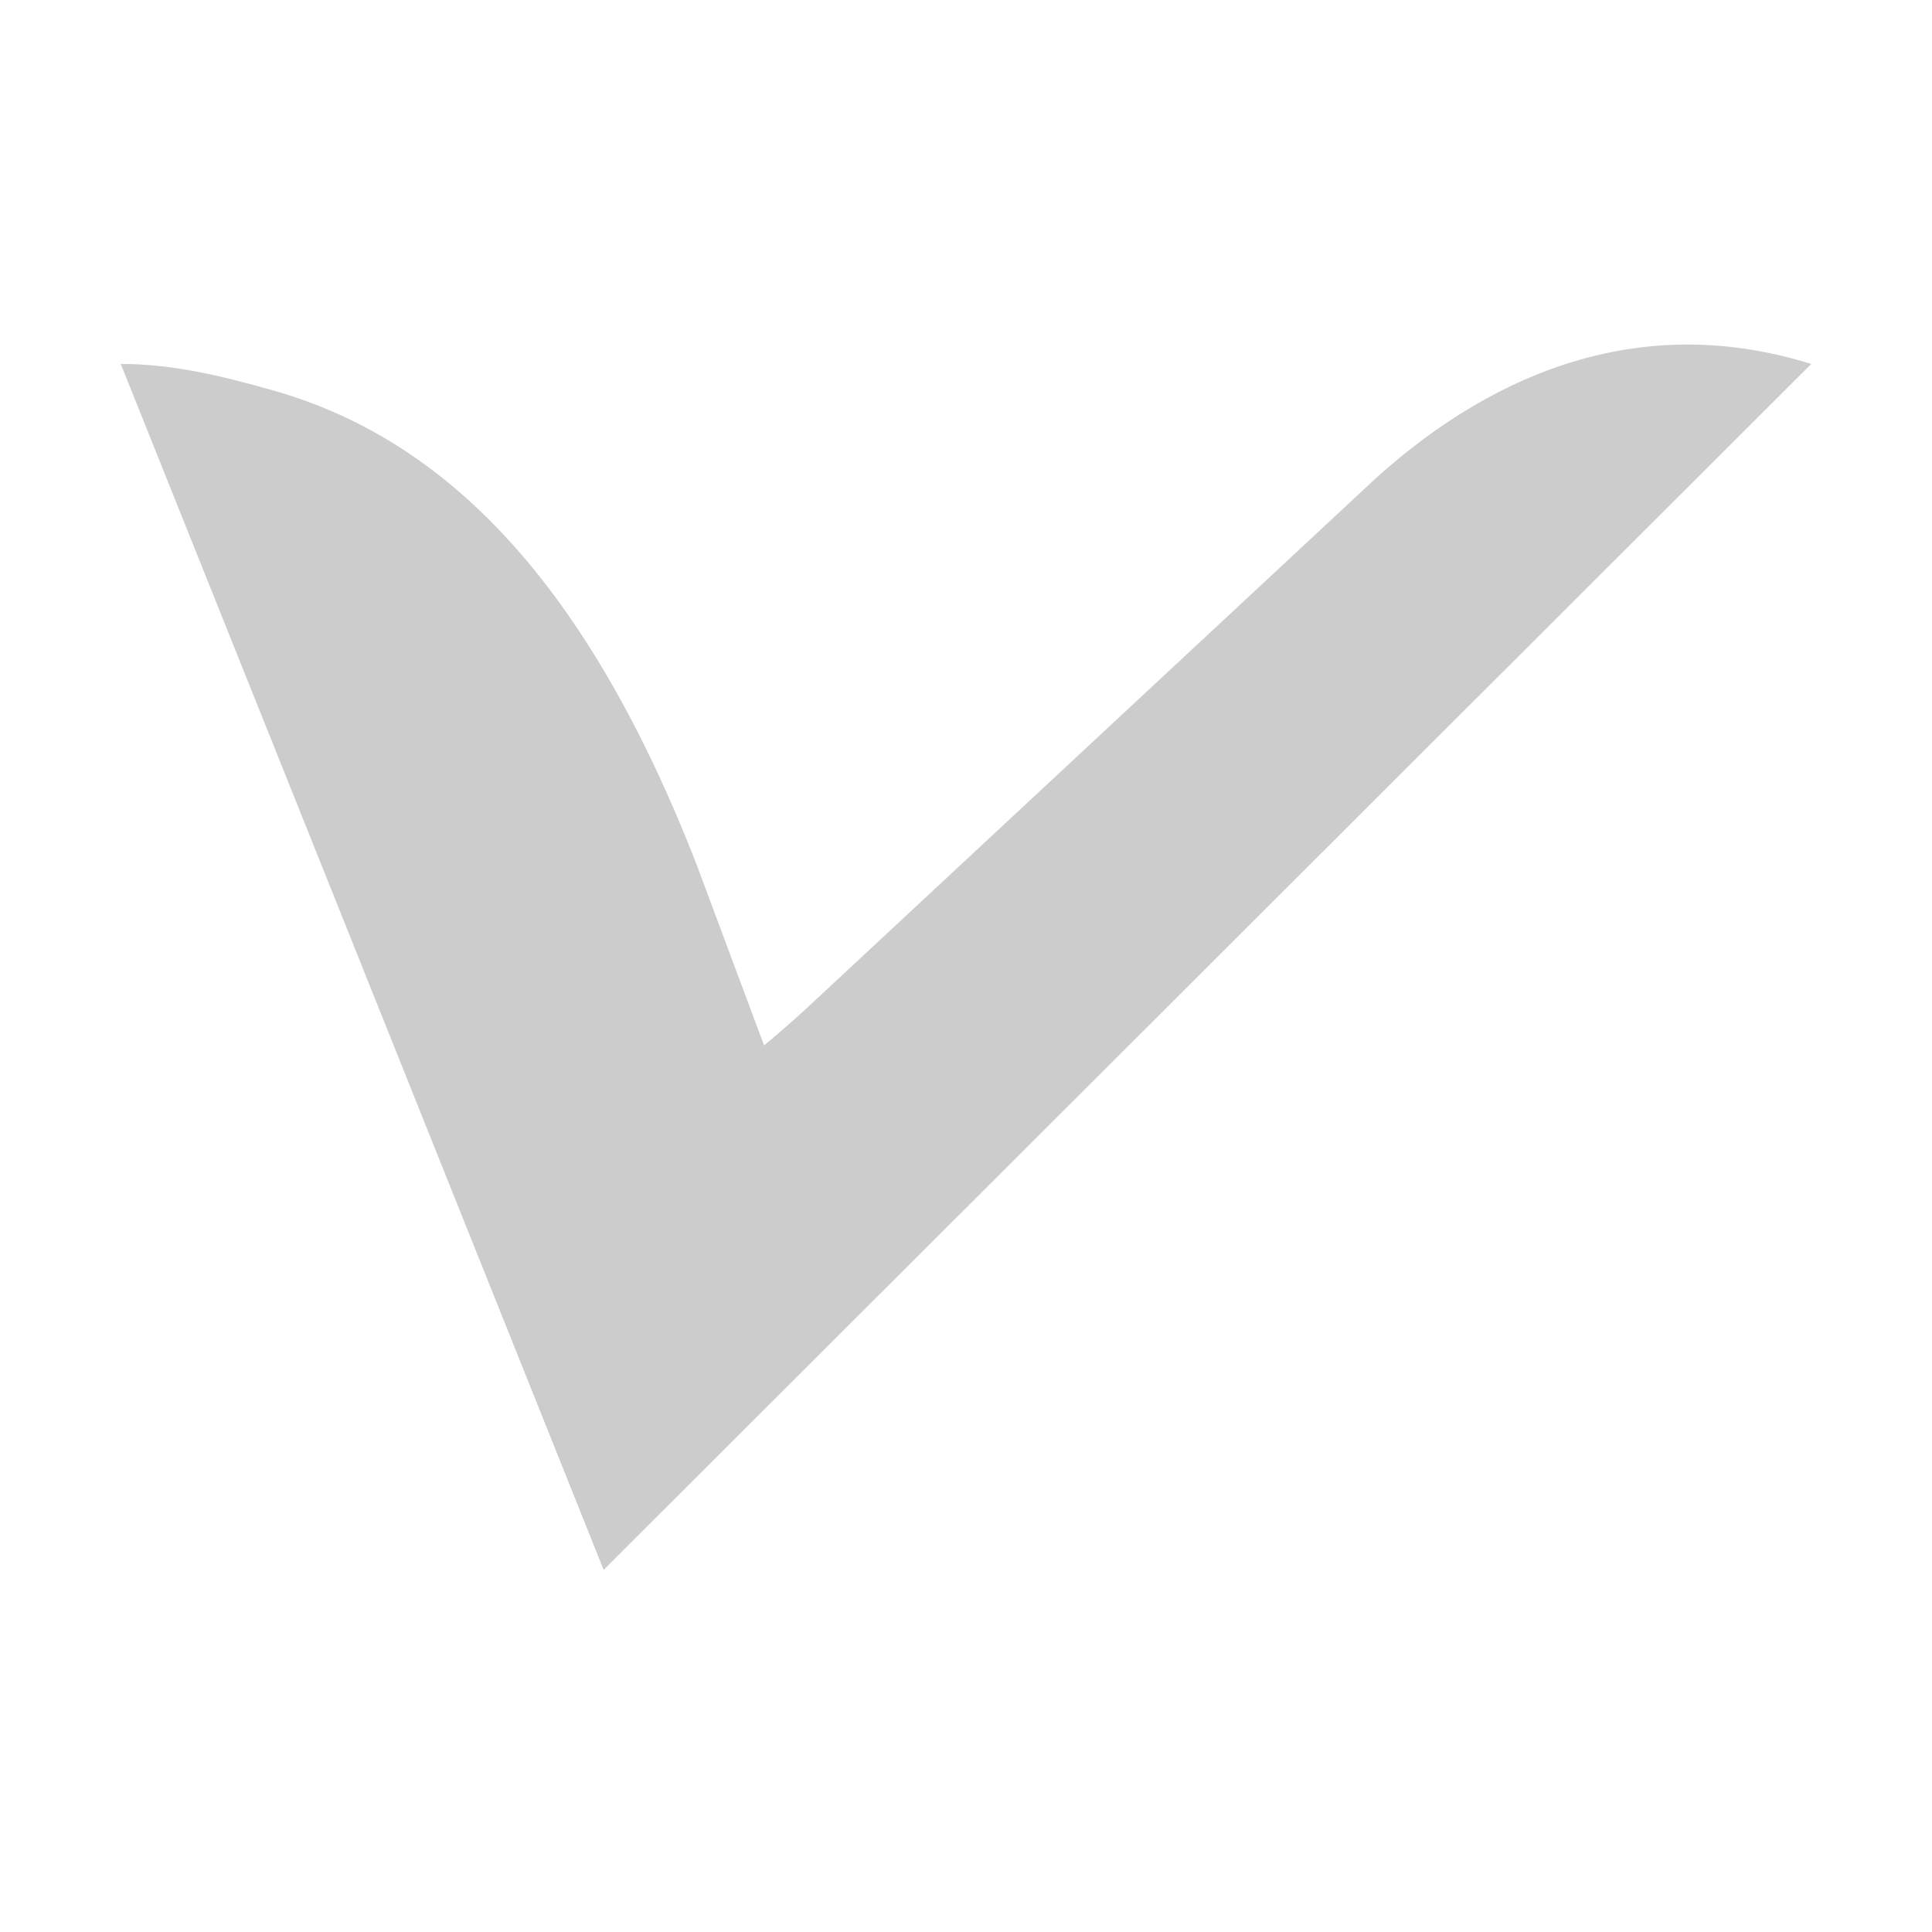 <svg xmlns="http://www.w3.org/2000/svg" fill="#cccccc" viewBox="0 0 16 16" shape-rendering="geometricPrecision"><path fill="#cccccc" d="m5.767 7.155.918 2.46L5 13 1 3.014c.444 0 .866.107 1.267.221 1.433.408 2.594 1.594 3.5 3.92"/><path fill="#cccccc" d="M15 3.014c-1.357-.423-2.581.024-3.602.943L6.75 8.285C4.833 10.077 3.69 9.871 3 8l2 5z"/></svg>